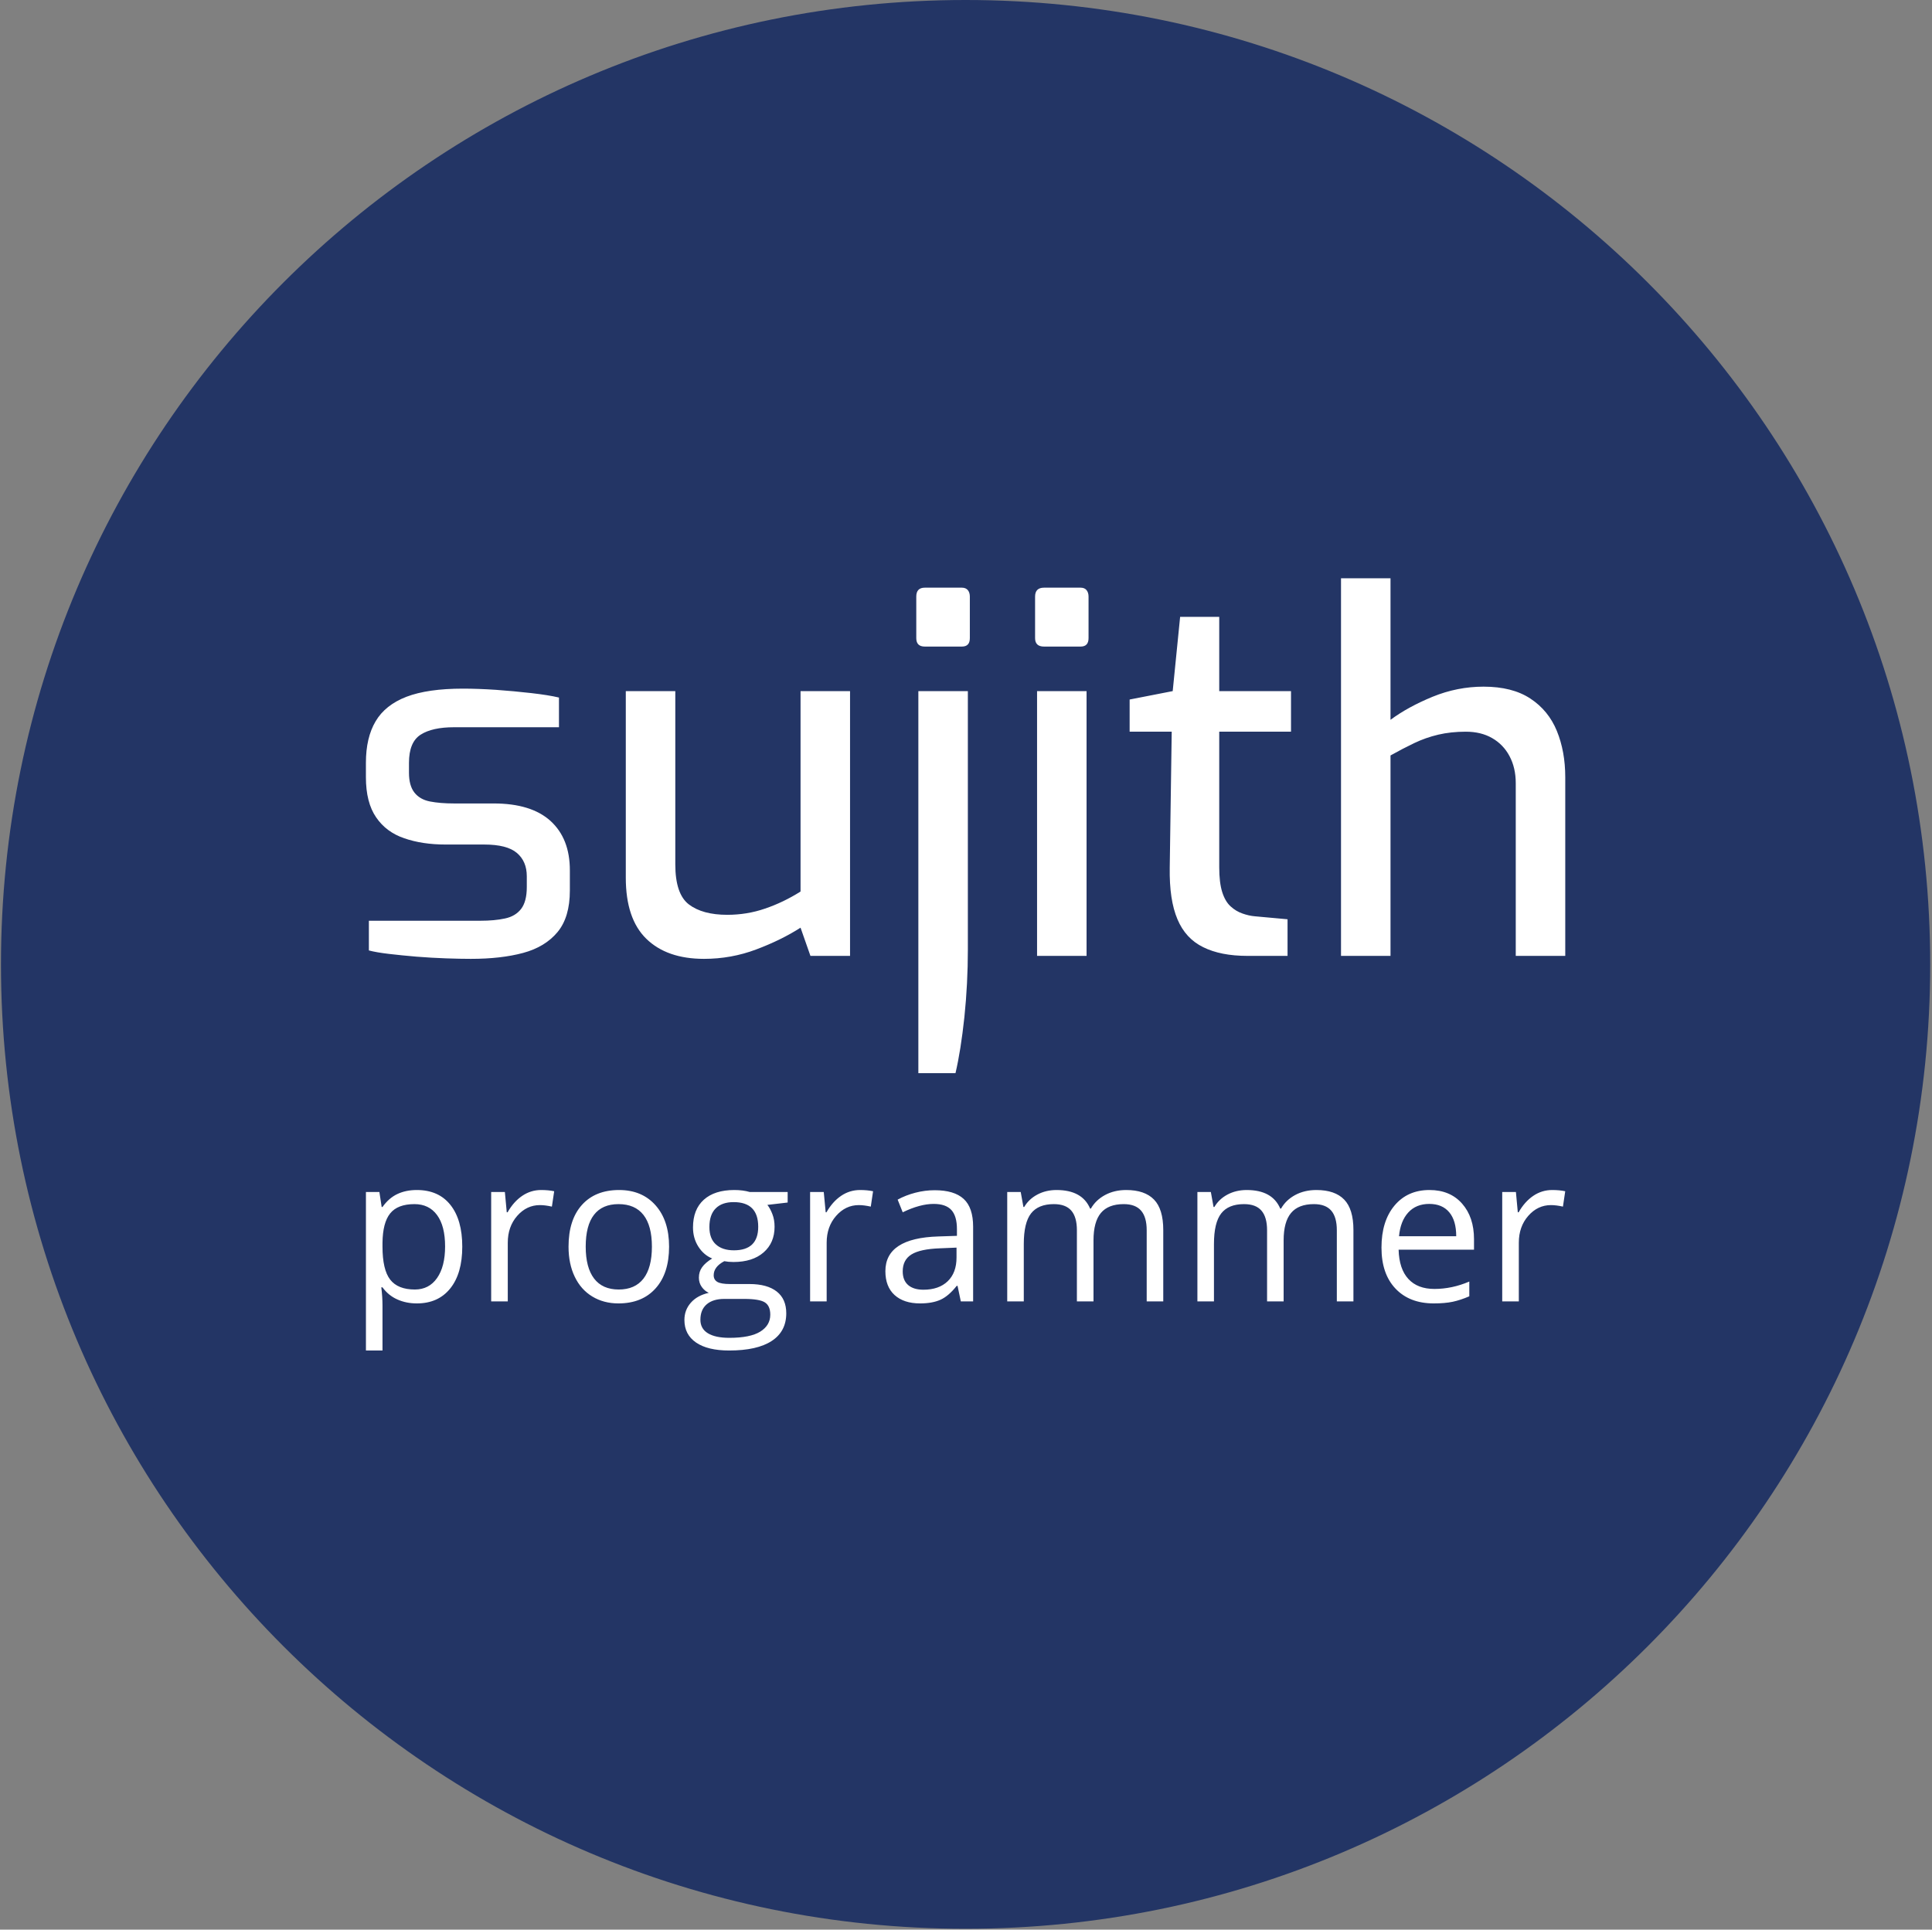 <svg xmlns="http://www.w3.org/2000/svg" version="1.1" xmlns:xlink="http://www.w3.org/1999/xlink" xmlns:svgjs="http://svgjs.dev/svgjs" width="1000" height="999" viewBox="0 0 1000 999"><rect x="0" y="0" width="1000" height="999" fill="#808080" stroke="none"/><g transform="matrix(1,0,0,1,-0.216,-0.216)"><svg viewBox="0 0 343 343" data-background-color="#ffffff" preserveAspectRatio="xMidYMid meet" height="999" width="1000" xmlns="http://www.w3.org/2000/svg" xmlns:xlink="http://www.w3.org/1999/xlink"><g id="tight-bounds" transform="matrix(1,0,0,1,0.074,0.074)"><svg viewBox="0 0 342.852 342.852" height="342.852" width="342.852"><g><svg></svg></g><g><svg viewBox="0 0 342.852 342.852" height="342.852" width="342.852"><g><path d="M0 171.426c0-94.676 76.75-171.426 171.426-171.426 94.676 0 171.426 76.75 171.426 171.426 0 94.676-76.75 171.426-171.426 171.426-94.676 0-171.426-76.75-171.426-171.426zM171.426 334.918c90.294 0 163.492-73.198 163.492-163.492 0-90.294-73.198-163.492-163.492-163.493-90.294 0-163.492 73.198-163.493 163.493 0 90.294 73.198 163.492 163.493 163.492z" data-fill-palette-color="tertiary" fill="#233565" stroke="transparent"></path><ellipse rx="164.569" ry="164.569" cx="171.426" cy="171.426" fill="#233565" stroke="transparent" stroke-width="0" fill-opacity="1" data-fill-palette-color="tertiary"></ellipse></g><g transform="matrix(1,0,0,1,64.847,102.791)"><svg viewBox="0 0 213.158 137.269" height="137.269" width="213.158"><g><svg viewBox="0 0 213.158 137.269" height="137.269" width="213.158"><g><svg viewBox="0 0 213.158 137.269" height="137.269" width="213.158"><g><svg viewBox="0 0 213.158 137.269" height="137.269" width="213.158"><g id="textblocktransform"><svg viewBox="0 0 213.158 137.269" height="137.269" width="213.158" id="textblock"><g><svg viewBox="0 0 213.158 87.973" height="87.973" width="213.158"><g transform="matrix(1,0,0,1,0,0)"><svg width="213.158" viewBox="2.25 -38.15 121.14 50" height="87.973" data-palette-color="#ffffff"><path d="M12.85 0.3L12.85 0.3Q11.8 0.3 10.35 0.25 8.9 0.2 7.38 0.08 5.85-0.05 4.58-0.2 3.3-0.35 2.55-0.55L2.55-0.55 2.55-3.55 13.8-3.55Q15.25-3.55 16.3-3.78 17.35-4 17.93-4.75 18.5-5.5 18.5-6.95L18.5-6.95 18.5-8.05Q18.5-9.55 17.5-10.4 16.5-11.25 14.2-11.25L14.2-11.25 10.3-11.25Q7.95-11.25 6.13-11.88 4.3-12.5 3.28-14 2.25-15.5 2.25-18.05L2.25-18.05 2.25-19.5Q2.25-22.05 3.23-23.7 4.2-25.35 6.35-26.18 8.5-27 12.05-27L12.05-27Q13.55-27 15.38-26.88 17.2-26.75 18.95-26.55 20.7-26.35 21.75-26.1L21.75-26.1 21.75-23.1 11.15-23.1Q8.95-23.1 7.78-22.35 6.6-21.6 6.6-19.5L6.6-19.5 6.6-18.5Q6.6-17.2 7.15-16.5 7.7-15.8 8.72-15.6 9.75-15.4 11.15-15.4L11.15-15.4 15.15-15.4Q18.95-15.4 20.9-13.63 22.85-11.85 22.85-8.65L22.85-8.65 22.85-6.6Q22.85-3.9 21.6-2.4 20.35-0.9 18.13-0.3 15.9 0.3 12.85 0.3ZM36.4 0.3L36.4 0.3Q32.65 0.3 30.57-1.73 28.5-3.75 28.5-7.9L28.5-7.9 28.5-26.75 33.5-26.75 33.5-9.25Q33.5-6.25 34.87-5.2 36.25-4.15 38.75-4.15L38.75-4.15Q40.75-4.15 42.57-4.78 44.4-5.4 46.15-6.5L46.15-6.5 46.15-26.75 51.15-26.75 51.15 0 47.15 0 46.15-2.85Q44.2-1.6 41.67-0.65 39.15 0.3 36.4 0.3ZM62.45-31.25L58.7-31.25Q57.84-31.25 57.84-32.1L57.84-32.1 57.84-36.3Q57.84-37.2 58.7-37.2L58.7-37.2 62.45-37.2Q62.84-37.2 63.05-36.95 63.25-36.7 63.25-36.3L63.25-36.3 63.25-32.1Q63.25-31.25 62.45-31.25L62.45-31.25ZM61.8 11.85L58.05 11.85 58.05-26.75 63.05-26.75 63.05-0.65Q63.05 2.8 62.7 6.18 62.34 9.55 61.8 11.85L61.8 11.85ZM74.44-31.25L70.74-31.25Q69.84-31.25 69.84-32.1L69.84-32.1 69.84-36.3Q69.84-37.2 70.74-37.2L70.74-37.2 74.44-37.2Q74.84-37.2 75.04-36.95 75.24-36.7 75.24-36.3L75.24-36.3 75.24-32.1Q75.24-31.25 74.44-31.25L74.44-31.25ZM75.04 0L70.04 0 70.04-26.75 75.04-26.75 75.04 0ZM95.34 0L91.29 0Q88.59 0 86.82-0.88 85.04-1.75 84.22-3.7 83.39-5.65 83.44-8.9L83.44-8.9 83.64-22.65 79.39-22.65 79.39-25.9 83.74-26.75 84.49-34.25 88.44-34.25 88.44-26.75 95.69-26.75 95.69-22.65 88.44-22.65 88.44-8.95Q88.44-7.4 88.74-6.45 89.04-5.5 89.59-5 90.14-4.5 90.79-4.28 91.44-4.05 92.04-4L92.04-4 95.34-3.7 95.34 0ZM105.74 0L100.74 0 100.74-38.15 105.74-38.15 105.74-23.85Q107.49-25.15 109.99-26.18 112.49-27.2 115.14-27.2L115.14-27.2Q118.04-27.2 119.86-26 121.69-24.8 122.54-22.73 123.39-20.65 123.39-18.05L123.39-18.05 123.39 0 118.39 0 118.39-17.45Q118.39-19 117.76-20.18 117.14-21.35 116.01-22 114.89-22.65 113.34-22.65L113.34-22.65Q111.84-22.65 110.56-22.35 109.29-22.05 108.14-21.5 106.99-20.95 105.74-20.25L105.74-20.25 105.74 0Z" opacity="1" transform="matrix(1,0,0,1,0,0)" fill="#ffffff" class="undefined-text-0" data-fill-palette-color="quaternary" id="text-0"></path></svg></g></svg></g><g transform="matrix(1,0,0,1,0,108.741)"><svg viewBox="0 0 213.158 28.528" height="28.528" width="213.158"><g transform="matrix(1,0,0,1,0,0)"><svg width="213.158" viewBox="4.3 -27.25 293.31 39.26" height="28.528" data-palette-color="#ffffff"><path d="M16.75 0.49L16.75 0.49Q14.14 0.49 11.98-0.48 9.81-1.44 8.35-3.44L8.35-3.44 8.06-3.44Q8.35-1.1 8.35 1L8.35 1 8.35 12.01 4.3 12.01 4.3-26.76 7.59-26.76 8.15-23.1 8.35-23.1Q9.91-25.29 11.99-26.27 14.06-27.25 16.75-27.25L16.75-27.25Q22.07-27.25 24.96-23.61 27.86-19.97 27.86-13.4L27.86-13.4Q27.86-6.81 24.91-3.16 21.97 0.49 16.75 0.49ZM16.16-23.8L16.16-23.8Q12.06-23.8 10.23-21.53 8.4-19.26 8.35-14.31L8.35-14.31 8.35-13.4Q8.35-7.76 10.23-5.33 12.11-2.91 16.26-2.91L16.26-2.91Q19.73-2.91 21.69-5.71 23.66-8.52 23.66-13.45L23.66-13.45Q23.66-18.46 21.69-21.13 19.73-23.8 16.16-23.8ZM47.14-27.25L47.14-27.25Q48.92-27.25 50.34-26.95L50.34-26.95 49.78-23.19Q48.12-23.56 46.85-23.56L46.85-23.56Q43.6-23.56 41.29-20.92 38.99-18.29 38.99-14.36L38.99-14.36 38.99 0 34.93 0 34.93-26.76 38.28-26.76 38.74-21.8 38.94-21.8Q40.43-24.41 42.53-25.83 44.63-27.25 47.14-27.25ZM78.44-13.4L78.44-13.4Q78.44-6.86 75.14-3.19 71.85 0.49 66.04 0.49L66.04 0.49Q62.45 0.49 59.66-1.2 56.88-2.88 55.37-6.03 53.85-9.18 53.85-13.4L53.85-13.4Q53.85-19.95 57.12-23.6 60.4-27.25 66.21-27.25L66.21-27.25Q71.82-27.25 75.13-23.51 78.44-19.78 78.44-13.4ZM58.05-13.4L58.05-13.4Q58.05-8.28 60.1-5.59 62.15-2.91 66.13-2.91L66.13-2.91Q70.11-2.91 72.18-5.58 74.24-8.25 74.24-13.4L74.24-13.4Q74.24-18.51 72.18-21.15 70.11-23.8 66.08-23.8L66.08-23.8Q62.1-23.8 60.08-21.19 58.05-18.58 58.05-13.4ZM98.19-26.76L107.44-26.76 107.44-24.19 102.48-23.61Q103.17-22.75 103.7-21.37 104.24-20 104.24-18.26L104.24-18.26Q104.24-14.33 101.56-11.99 98.87-9.64 94.18-9.64L94.18-9.64Q92.99-9.64 91.94-9.84L91.94-9.84Q89.35-8.47 89.35-6.4L89.35-6.4Q89.35-5.3 90.25-4.77 91.15-4.25 93.35-4.25L93.35-4.25 98.09-4.25Q102.43-4.25 104.77-2.42 107.1-0.59 107.1 2.91L107.1 2.91Q107.1 7.35 103.53 9.68 99.97 12.01 93.13 12.01L93.13 12.01Q87.88 12.01 85.04 10.06 82.19 8.11 82.19 4.54L82.19 4.54Q82.19 2.1 83.76 0.32 85.32-1.46 88.15-2.1L88.15-2.1Q87.13-2.56 86.43-3.54 85.73-4.52 85.73-5.81L85.73-5.81Q85.73-7.28 86.52-8.37 87.3-9.47 88.98-10.5L88.98-10.5Q86.91-11.35 85.6-13.4 84.29-15.45 84.29-18.09L84.29-18.09Q84.29-22.49 86.93-24.87 89.57-27.25 94.4-27.25L94.4-27.25Q96.5-27.25 98.19-26.76L98.19-26.76ZM86.1 4.49L86.1 4.49Q86.1 6.67 87.93 7.79 89.76 8.91 93.18 8.91L93.18 8.91Q98.28 8.91 100.74 7.39 103.19 5.86 103.19 3.25L103.19 3.25Q103.19 1.07 101.85 0.23 100.51-0.61 96.79-0.61L96.79-0.61 91.94-0.61Q89.18-0.61 87.64 0.71 86.1 2.03 86.1 4.49ZM88.3-18.19L88.3-18.19Q88.3-15.38 89.89-13.94 91.47-12.5 94.3-12.5L94.3-12.5Q100.24-12.5 100.24-18.26L100.24-18.26Q100.24-24.29 94.23-24.29L94.23-24.29Q91.37-24.29 89.84-22.75 88.3-21.22 88.3-18.19ZM125.14-27.25L125.14-27.25Q126.92-27.25 128.33-26.95L128.33-26.95 127.77-23.19Q126.11-23.56 124.84-23.56L124.84-23.56Q121.6-23.56 119.29-20.92 116.98-18.29 116.98-14.36L116.98-14.36 116.98 0 112.93 0 112.93-26.76 116.27-26.76 116.74-21.8 116.93-21.8Q118.42-24.41 120.52-25.83 122.62-27.25 125.14-27.25ZM152.8 0L149.79 0 148.99-3.81 148.79-3.81Q146.79-1.29 144.8-0.4 142.81 0.49 139.83 0.49L139.83 0.49Q135.85 0.49 133.59-1.56 131.34-3.61 131.34-7.4L131.34-7.4Q131.34-15.5 144.3-15.89L144.3-15.89 148.84-16.04 148.84-17.7Q148.84-20.85 147.49-22.35 146.13-23.85 143.15-23.85L143.15-23.85Q139.81-23.85 135.58-21.8L135.58-21.8 134.34-24.9Q136.32-25.98 138.67-26.59 141.03-27.2 143.4-27.2L143.4-27.2Q148.18-27.2 150.49-25.07 152.8-22.95 152.8-18.26L152.8-18.26 152.8 0ZM140.64-2.86L140.64-2.86Q144.42-2.86 146.58-4.93 148.74-7.01 148.74-10.74L148.74-10.74 148.74-13.16 144.69-12.99Q139.86-12.82 137.72-11.49 135.58-10.16 135.58-7.35L135.58-7.35Q135.58-5.15 136.91-4 138.24-2.86 140.64-2.86ZM199.3 0L195.25 0 195.25-17.41Q195.25-20.61 193.88-22.2 192.51-23.8 189.63-23.8L189.63-23.8Q185.85-23.8 184.04-21.63 182.24-19.46 182.24-14.94L182.24-14.94 182.24 0 178.18 0 178.18-17.41Q178.18-20.61 176.82-22.2 175.45-23.8 172.54-23.8L172.54-23.8Q168.74-23.8 166.96-21.52 165.19-19.24 165.19-14.04L165.19-14.04 165.19 0 161.14 0 161.14-26.76 164.44-26.76 165.1-23.1 165.29-23.1Q166.44-25.05 168.53-26.15 170.61-27.25 173.2-27.25L173.2-27.25Q179.48-27.25 181.41-22.71L181.41-22.71 181.6-22.71Q182.8-24.8 185.07-26.03 187.34-27.25 190.24-27.25L190.24-27.25Q194.78-27.25 197.04-24.91 199.3-22.58 199.3-17.46L199.3-17.46 199.3 0ZM245.81 0L241.75 0 241.75-17.41Q241.75-20.61 240.39-22.2 239.02-23.8 236.14-23.8L236.14-23.8Q232.36-23.8 230.55-21.63 228.74-19.46 228.74-14.94L228.74-14.94 228.74 0 224.69 0 224.69-17.41Q224.69-20.61 223.32-22.2 221.96-23.8 219.05-23.8L219.05-23.8Q215.24-23.8 213.47-21.52 211.7-19.24 211.7-14.04L211.7-14.04 211.7 0 207.65 0 207.65-26.76 210.94-26.76 211.6-23.1 211.8-23.1Q212.95-25.05 215.03-26.15 217.12-27.25 219.71-27.25L219.71-27.25Q225.98-27.25 227.91-22.71L227.91-22.71 228.11-22.71Q229.3-24.8 231.57-26.03 233.84-27.25 236.75-27.25L236.75-27.25Q241.29-27.25 243.55-24.91 245.81-22.58 245.81-17.46L245.81-17.46 245.81 0ZM265.46 0.49L265.46 0.49Q259.53 0.49 256.1-3.13 252.67-6.74 252.67-13.16L252.67-13.16Q252.67-19.63 255.85-23.44 259.04-27.25 264.41-27.25L264.41-27.25Q269.44-27.25 272.37-23.94 275.3-20.63 275.3-15.21L275.3-15.21 275.3-12.65 256.86-12.65Q256.99-7.93 259.25-5.49 261.5-3.05 265.61-3.05L265.61-3.05Q269.93-3.05 274.15-4.86L274.15-4.86 274.15-1.25Q272-0.32 270.08 0.09 268.17 0.49 265.46 0.49ZM264.36-23.85L264.36-23.85Q261.14-23.85 259.22-21.75 257.3-19.65 256.96-15.94L256.96-15.94 270.95-15.94Q270.95-19.78 269.24-21.81 267.53-23.85 264.36-23.85ZM294.41-27.25L294.41-27.25Q296.19-27.25 297.61-26.95L297.61-26.95 297.05-23.19Q295.39-23.56 294.12-23.56L294.12-23.56Q290.87-23.56 288.56-20.92 286.26-18.29 286.26-14.36L286.26-14.36 286.26 0 282.2 0 282.2-26.76 285.55-26.76 286.01-21.8 286.21-21.8Q287.7-24.41 289.8-25.83 291.9-27.25 294.41-27.25Z" opacity="1" transform="matrix(1,0,0,1,0,0)" fill="#ffffff" class="undefined-text-1" data-fill-palette-color="quaternary" id="text-1"></path></svg></g></svg></g></svg></g></svg></g><g></g></svg></g></svg></g></svg></g></svg></g><defs></defs></svg><rect width="342.852" height="342.852" fill="none" stroke="none" visibility="hidden"></rect></g></svg></g></svg>